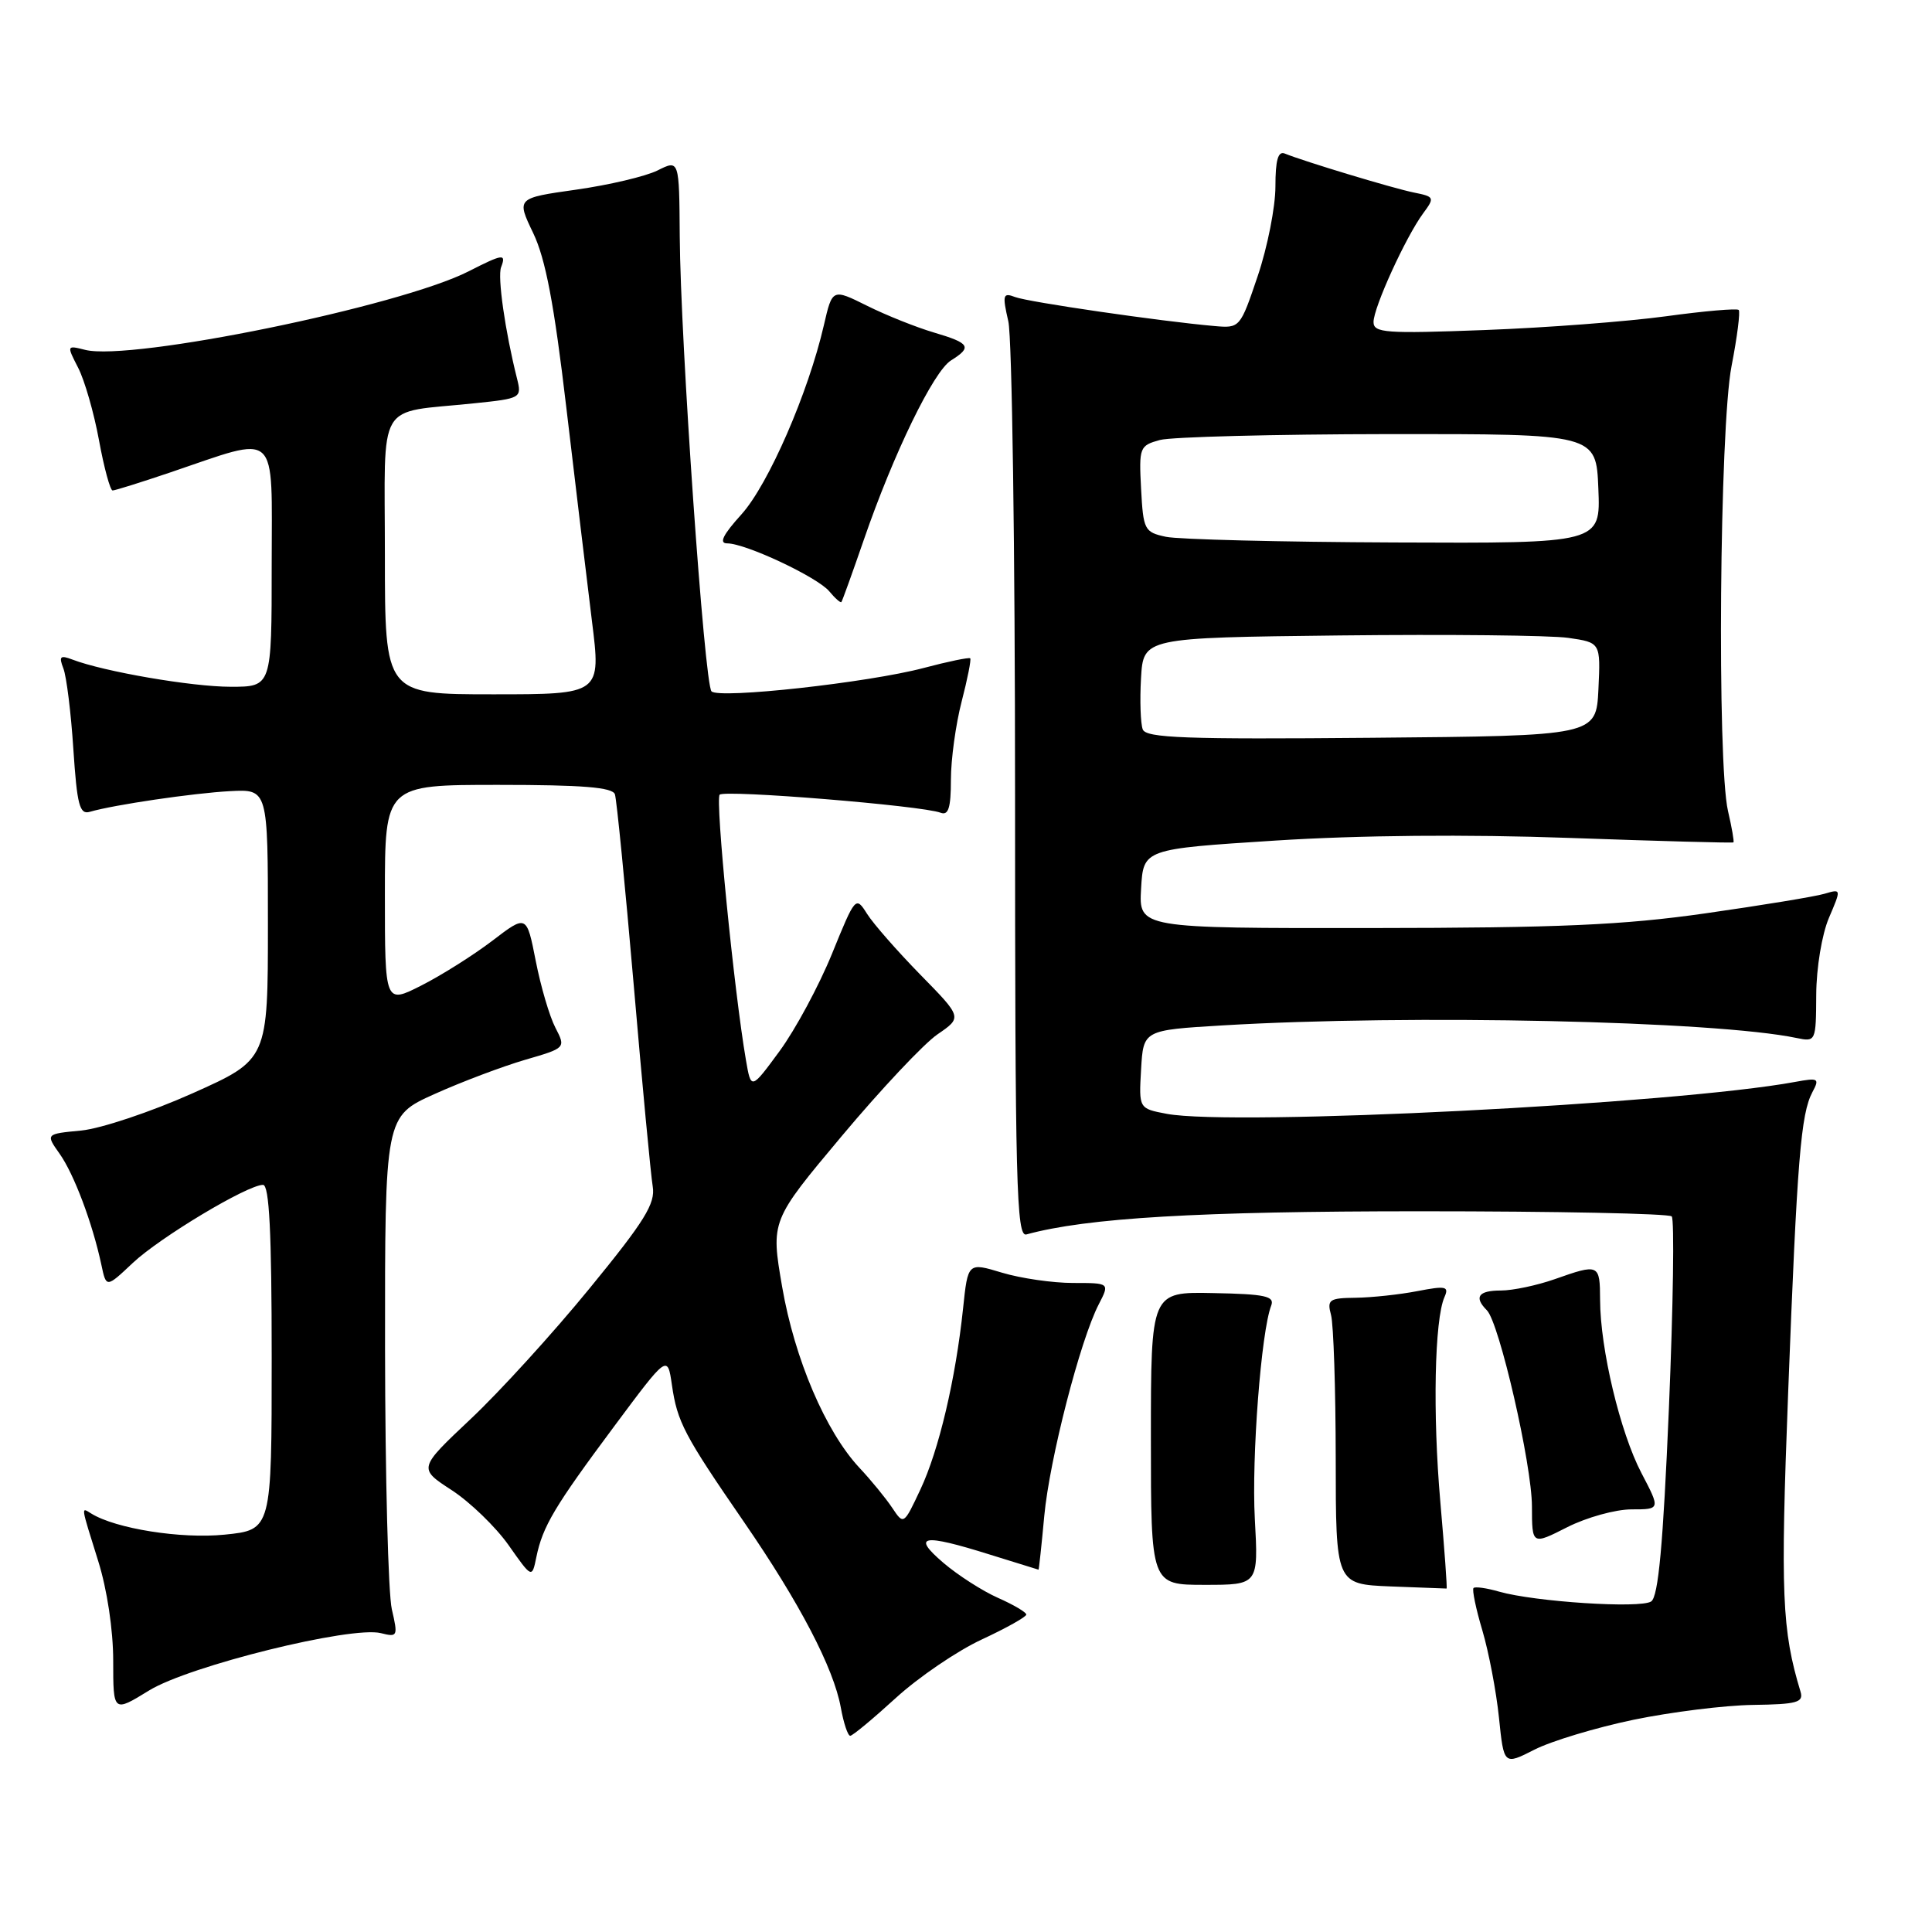 <?xml version="1.0" encoding="UTF-8" standalone="no"?>
<!DOCTYPE svg PUBLIC "-//W3C//DTD SVG 1.1//EN" "http://www.w3.org/Graphics/SVG/1.1/DTD/svg11.dtd" >
<svg xmlns="http://www.w3.org/2000/svg" xmlns:xlink="http://www.w3.org/1999/xlink" version="1.1" viewBox="0 0 256 256">
 <g >
 <path fill="currentColor"
d=" M 216.44 227.88 C 221.42 226.85 228.55 225.96 232.29 225.91 C 238.12 225.83 239.01 225.58 238.58 224.16 C 236.11 216.00 235.91 211.26 236.94 184.50 C 238.13 153.56 238.62 147.59 240.16 144.70 C 241.13 142.89 240.95 142.79 237.86 143.36 C 222.04 146.28 163.50 149.25 154.61 147.59 C 150.90 146.89 150.90 146.89 151.20 141.70 C 151.50 136.50 151.50 136.50 162.00 135.87 C 186.87 134.39 227.23 135.27 238.06 137.54 C 240.60 138.07 240.63 138.00 240.66 131.79 C 240.68 128.24 241.41 123.82 242.34 121.63 C 243.99 117.77 243.99 117.77 241.75 118.43 C 240.51 118.80 233.43 119.96 226.00 121.02 C 215.07 122.58 206.63 122.95 181.70 122.97 C 150.90 123.00 150.90 123.00 151.20 117.75 C 151.50 112.50 151.50 112.50 169.00 111.38 C 180.11 110.67 194.35 110.54 208.00 111.03 C 219.82 111.45 229.59 111.72 229.69 111.62 C 229.80 111.52 229.48 109.66 228.97 107.47 C 227.50 101.12 227.85 56.65 229.44 48.50 C 230.19 44.65 230.61 41.31 230.39 41.07 C 230.16 40.84 225.82 41.21 220.74 41.91 C 215.66 42.60 204.86 43.43 196.75 43.73 C 183.60 44.23 182.00 44.11 182.00 42.67 C 182.00 40.75 186.26 31.42 188.56 28.29 C 190.13 26.17 190.08 26.06 187.34 25.51 C 184.61 24.96 172.83 21.40 170.25 20.35 C 169.35 19.98 169.00 21.20 169.00 24.72 C 169.00 27.41 167.95 32.74 166.66 36.56 C 164.33 43.46 164.29 43.50 160.91 43.20 C 153.81 42.58 136.22 40.02 134.51 39.36 C 132.89 38.74 132.80 39.06 133.61 42.59 C 134.10 44.74 134.50 72.93 134.50 105.24 C 134.50 156.97 134.68 163.93 136.00 163.57 C 144.02 161.37 158.85 160.50 188.17 160.50 C 206.13 160.50 221.14 160.80 221.51 161.18 C 221.88 161.55 221.71 172.99 221.14 186.59 C 220.37 204.74 219.74 211.56 218.79 212.20 C 217.36 213.16 203.38 212.25 198.64 210.90 C 196.99 210.42 195.46 210.21 195.25 210.42 C 195.04 210.63 195.56 213.16 196.42 216.04 C 197.27 218.91 198.26 224.11 198.62 227.59 C 199.27 233.90 199.27 233.90 203.32 231.84 C 205.55 230.70 211.46 228.92 216.44 227.88 Z  M 118.69 225.00 C 121.70 222.25 126.82 218.76 130.07 217.25 C 133.32 215.74 135.98 214.25 135.99 213.94 C 136.00 213.64 134.31 212.64 132.25 211.73 C 130.19 210.82 126.92 208.72 125.00 207.08 C 120.75 203.44 122.20 203.18 131.16 205.99 C 134.65 207.08 137.55 207.98 137.61 207.99 C 137.66 207.99 138.01 204.80 138.37 200.88 C 139.07 193.36 143.13 177.58 145.59 172.83 C 147.05 170.00 147.05 170.00 142.18 170.00 C 139.51 170.00 135.28 169.39 132.78 168.64 C 128.25 167.27 128.25 167.27 127.61 173.39 C 126.62 182.77 124.41 192.15 121.96 197.36 C 119.75 202.07 119.74 202.07 118.22 199.79 C 117.38 198.53 115.43 196.14 113.87 194.48 C 109.40 189.69 105.29 180.07 103.64 170.52 C 102.13 161.76 102.13 161.76 111.55 150.52 C 116.73 144.34 122.44 138.27 124.23 137.05 C 127.50 134.81 127.50 134.81 121.96 129.16 C 118.91 126.04 115.73 122.42 114.89 121.09 C 113.39 118.71 113.34 118.77 110.24 126.39 C 108.51 130.63 105.39 136.42 103.31 139.26 C 99.52 144.42 99.52 144.42 98.84 140.46 C 97.27 131.35 94.75 105.91 95.36 105.30 C 96.04 104.62 122.20 106.75 124.63 107.69 C 125.67 108.09 126.00 107.05 126.00 103.32 C 126.00 100.64 126.64 95.98 127.42 92.97 C 128.20 89.96 128.71 87.38 128.56 87.23 C 128.41 87.08 125.63 87.65 122.39 88.51 C 115.07 90.45 95.30 92.63 94.28 91.61 C 93.34 90.68 90.16 45.13 90.07 31.33 C 90.00 21.15 90.00 21.15 87.14 22.58 C 85.56 23.37 80.71 24.51 76.35 25.13 C 68.43 26.25 68.43 26.25 70.65 30.88 C 72.29 34.30 73.43 40.30 75.04 54.00 C 76.24 64.17 77.77 76.89 78.43 82.25 C 79.65 92.00 79.65 92.00 65.32 92.00 C 51.00 92.00 51.00 92.00 51.00 73.58 C 51.00 52.59 49.69 54.82 62.83 53.44 C 69.05 52.80 69.15 52.74 68.51 50.17 C 66.93 43.89 65.90 36.69 66.40 35.40 C 67.10 33.57 66.65 33.63 62.10 35.95 C 53.01 40.59 17.38 47.89 11.29 46.36 C 8.83 45.74 8.83 45.76 10.35 48.72 C 11.20 50.36 12.45 54.69 13.12 58.35 C 13.79 62.01 14.61 65.00 14.92 64.99 C 15.24 64.99 18.65 63.92 22.50 62.62 C 37.16 57.66 36.00 56.60 36.00 74.92 C 36.00 91.00 36.00 91.00 30.57 91.00 C 25.41 91.00 13.75 88.99 9.58 87.39 C 7.97 86.78 7.78 86.97 8.40 88.58 C 8.81 89.63 9.41 94.45 9.72 99.27 C 10.21 106.68 10.55 107.97 11.90 107.57 C 15.09 106.64 25.61 105.09 30.50 104.83 C 35.50 104.57 35.50 104.57 35.50 122.48 C 35.50 140.40 35.50 140.40 25.51 144.87 C 20.01 147.33 13.38 149.54 10.78 149.80 C 6.04 150.25 6.04 150.25 7.90 152.88 C 9.80 155.56 12.25 162.06 13.43 167.58 C 14.08 170.66 14.08 170.66 17.59 167.35 C 21.19 163.96 32.79 157.00 34.85 157.00 C 35.68 157.00 36.00 163.25 36.00 179.86 C 36.00 202.72 36.00 202.72 29.75 203.35 C 23.99 203.93 15.33 202.56 12.09 200.55 C 10.72 199.71 10.67 199.35 13.01 206.84 C 14.19 210.59 15.00 215.99 15.00 220.05 C 15.00 226.92 15.00 226.92 19.75 224.00 C 25.06 220.73 46.55 215.42 50.47 216.40 C 52.69 216.96 52.75 216.82 51.92 213.24 C 51.44 211.18 51.04 195.64 51.02 178.71 C 51.00 147.92 51.00 147.92 57.59 144.96 C 61.21 143.33 66.61 141.30 69.58 140.43 C 74.98 138.86 74.98 138.86 73.59 136.17 C 72.82 134.69 71.65 130.71 70.99 127.33 C 69.78 121.18 69.78 121.18 65.23 124.66 C 62.72 126.57 58.50 129.23 55.84 130.58 C 51.00 133.03 51.00 133.03 51.00 118.52 C 51.00 104.00 51.00 104.00 66.03 104.00 C 77.17 104.00 81.17 104.32 81.48 105.25 C 81.71 105.94 82.83 117.30 83.97 130.50 C 85.10 143.70 86.24 155.73 86.49 157.22 C 86.86 159.48 85.43 161.79 78.12 170.72 C 73.28 176.65 66.18 184.44 62.36 188.03 C 55.42 194.57 55.42 194.57 59.85 197.45 C 62.29 199.04 65.68 202.32 67.39 204.74 C 70.49 209.15 70.49 209.15 71.07 206.32 C 71.91 202.24 73.47 199.63 81.38 189.00 C 88.45 179.50 88.45 179.50 89.03 183.50 C 89.74 188.42 90.64 190.14 98.58 201.67 C 105.97 212.41 110.45 221.00 111.41 226.25 C 111.78 228.31 112.34 230.00 112.66 230.00 C 112.97 230.00 115.68 227.75 118.69 225.00 Z  M 190.85 198.99 C 189.83 187.35 190.08 174.85 191.40 171.87 C 192.03 170.45 191.59 170.35 187.81 171.08 C 185.44 171.54 181.76 171.93 179.63 171.96 C 176.12 172.00 175.82 172.21 176.37 174.25 C 176.70 175.49 176.98 184.02 176.99 193.21 C 177.00 209.91 177.00 209.91 184.25 210.21 C 188.24 210.37 191.58 210.49 191.68 210.49 C 191.78 210.48 191.40 205.31 190.85 198.99 Z  M 166.27 201.25 C 165.83 193.12 167.11 176.44 168.44 173.00 C 168.92 171.75 167.65 171.47 160.76 171.34 C 152.50 171.17 152.50 171.17 152.50 190.59 C 152.50 210.00 152.50 210.00 159.62 210.00 C 166.75 210.00 166.75 210.00 166.27 201.25 Z  M 216.18 200.00 C 220.02 200.00 220.02 200.00 217.49 195.17 C 214.68 189.79 212.04 178.75 212.02 172.25 C 212.00 167.47 211.89 167.42 206.00 169.50 C 203.66 170.32 200.46 171.00 198.87 171.00 C 195.89 171.00 195.27 171.87 197.02 173.62 C 198.66 175.26 202.98 194.05 202.99 199.61 C 203.00 204.73 203.00 204.73 207.67 202.36 C 210.24 201.06 214.07 200.00 216.18 200.00 Z  M 114.47 71.50 C 118.41 60.07 123.70 49.20 126.01 47.76 C 128.85 45.99 128.53 45.47 123.75 44.06 C 121.41 43.37 117.43 41.78 114.90 40.52 C 110.29 38.23 110.29 38.23 109.17 43.08 C 107.10 52.07 101.81 64.20 98.26 68.14 C 95.79 70.87 95.23 72.00 96.36 72.00 C 98.81 72.00 108.33 76.48 109.89 78.36 C 110.66 79.29 111.38 79.92 111.49 79.77 C 111.61 79.62 112.95 75.90 114.47 71.50 Z  M 151.42 96.65 C 151.13 95.88 151.02 92.84 151.19 89.88 C 151.50 84.50 151.50 84.50 177.50 84.20 C 191.80 84.04 205.43 84.18 207.80 84.52 C 212.09 85.14 212.09 85.14 211.80 91.32 C 211.50 97.50 211.50 97.50 181.72 97.76 C 157.11 97.98 151.86 97.79 151.42 96.65 Z  M 154.50 71.13 C 151.64 70.52 151.49 70.22 151.20 64.78 C 150.91 59.27 151.00 59.04 153.70 58.30 C 155.24 57.89 168.88 57.54 184.00 57.52 C 211.50 57.50 211.50 57.50 211.79 64.75 C 212.09 72.00 212.09 72.00 184.79 71.88 C 169.78 71.82 156.15 71.48 154.50 71.13 Z "/>
</g>
</svg>